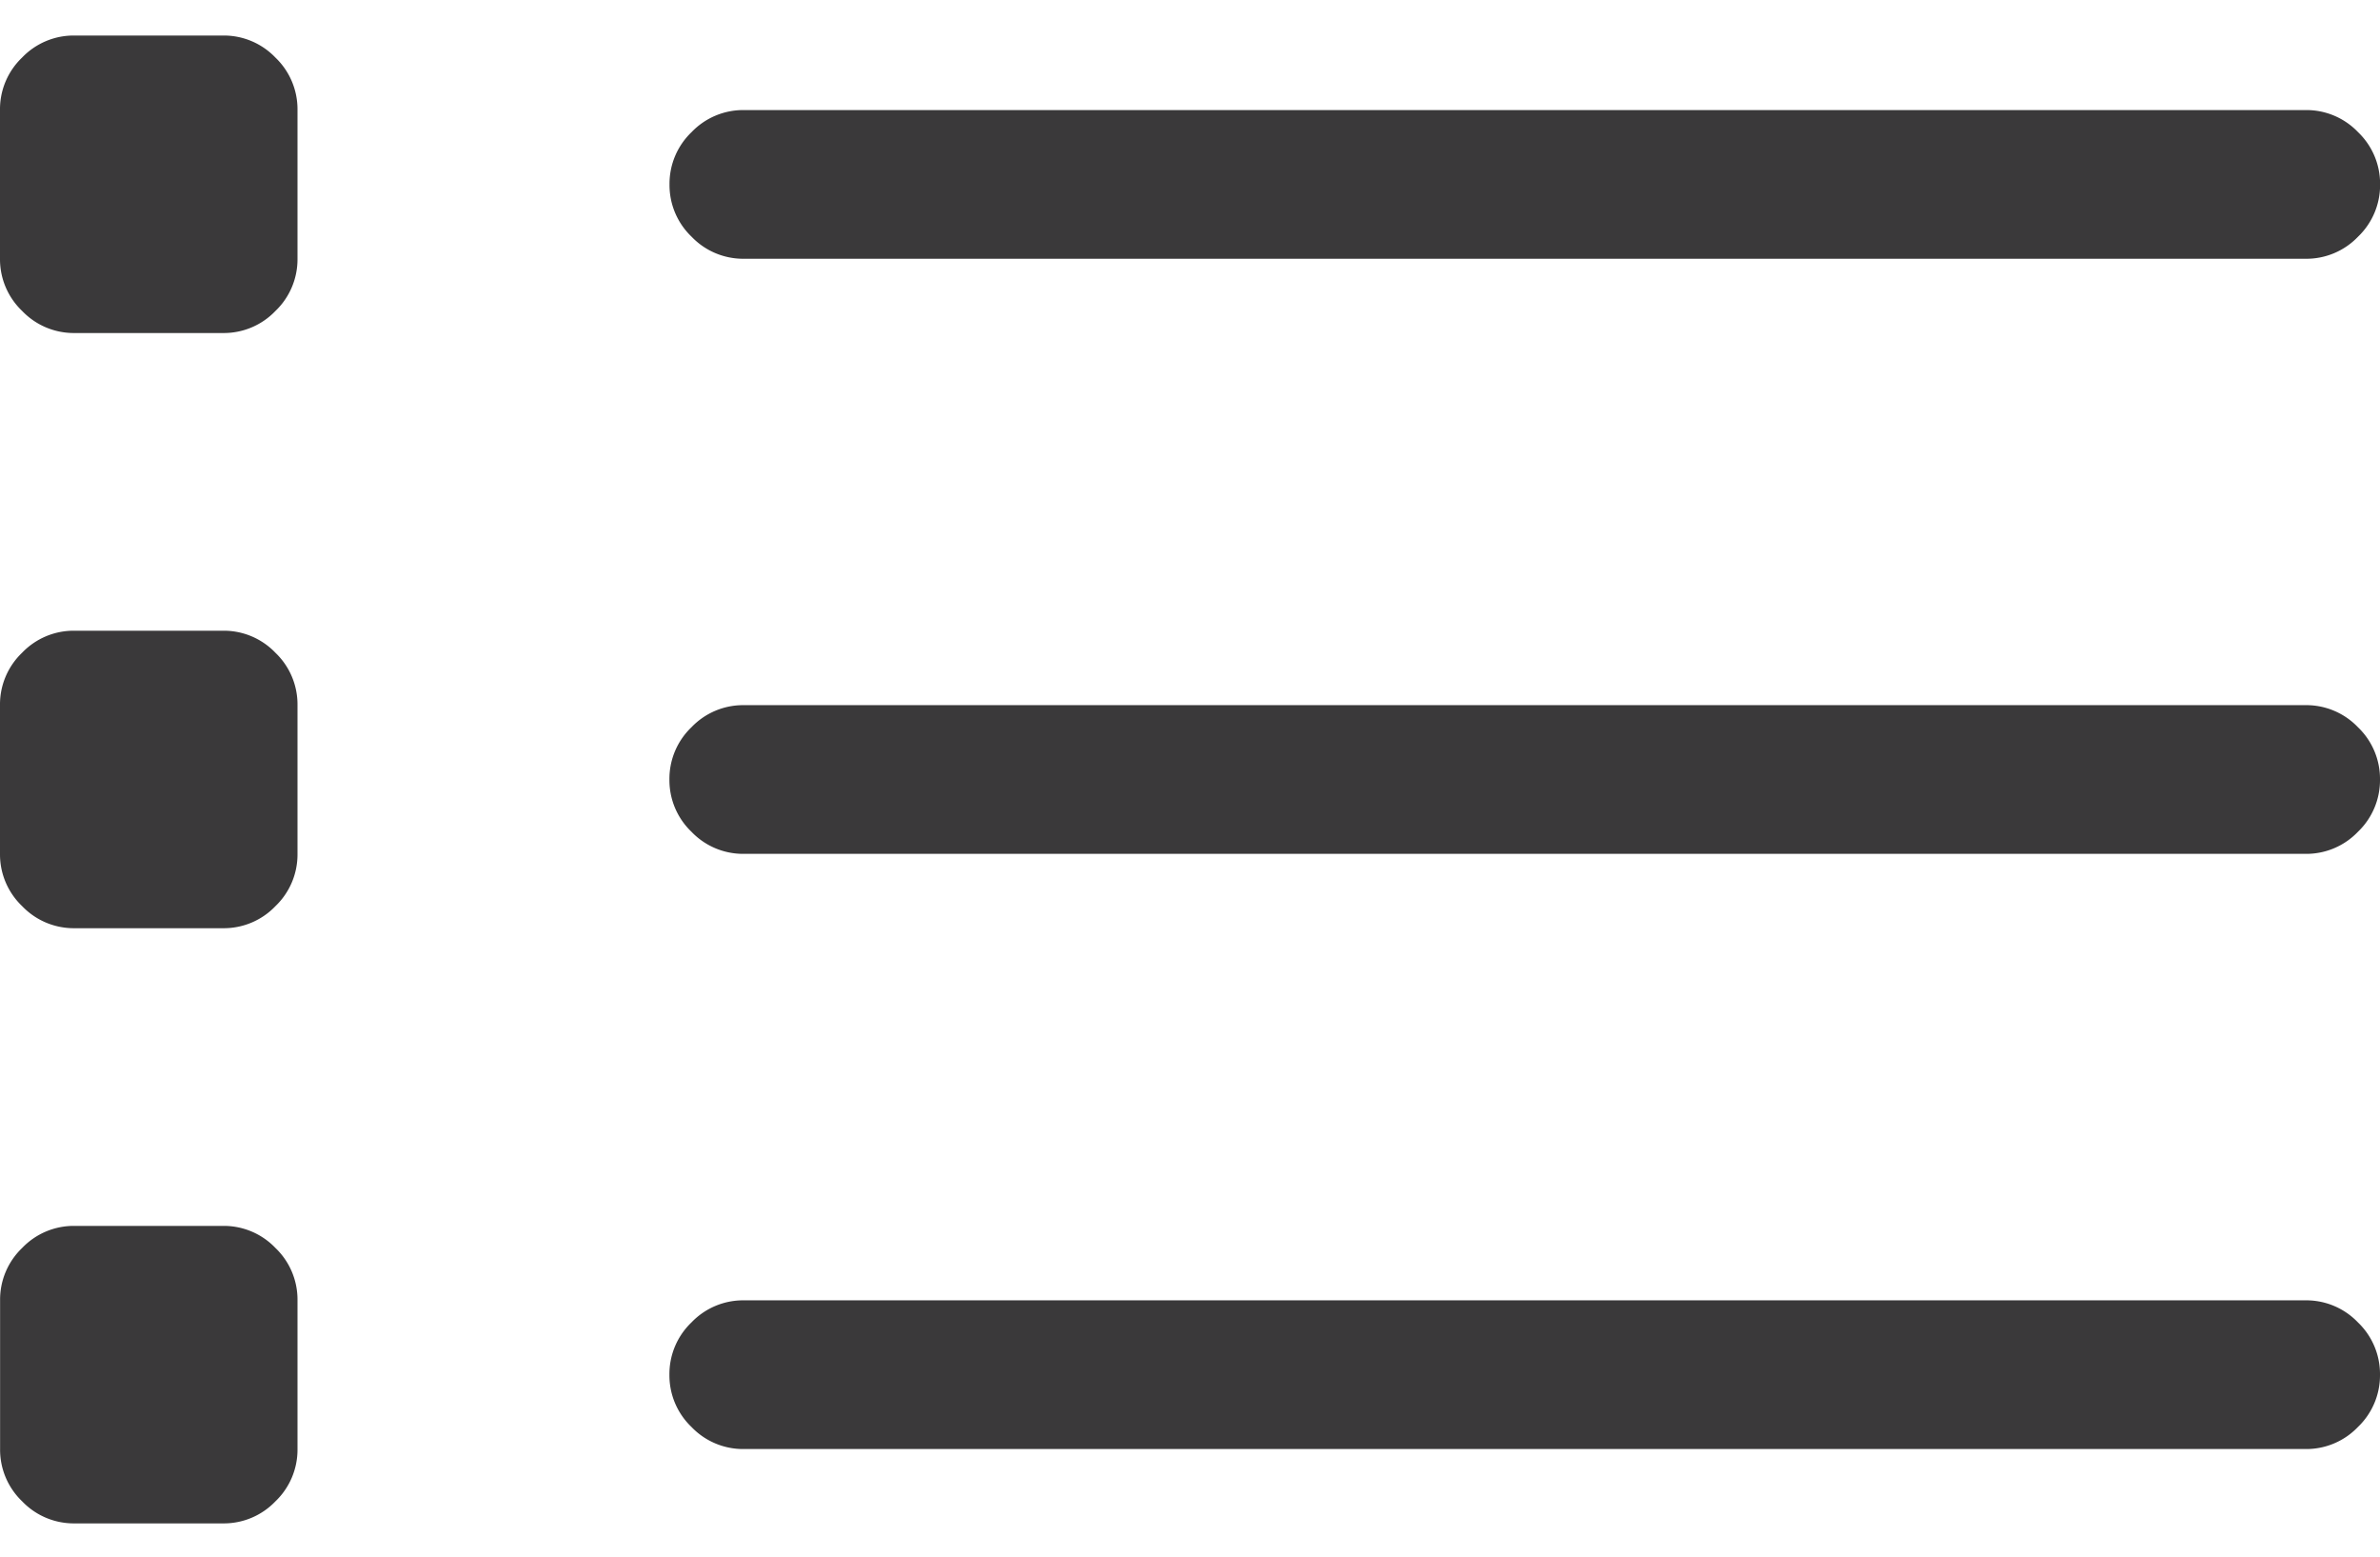 <svg xmlns="http://www.w3.org/2000/svg" width="26" height="17"><path d="M2.438 6.888a.78.78 0 0 1 .571.241.78.78 0 0 1 .241.571v1.625a.78.78 0 0 1-.241.571.78.78 0 0 1-.571.241H.813a.78.78 0 0 1-.571-.241A.78.78 0 0 1 0 9.326V7.7a.78.78 0 0 1 .241-.571.78.78 0 0 1 .571-.241h1.625zm22.75.813a.78.78 0 0 1 .571.241.78.78 0 0 1 .241.571.78.78 0 0 1-.241.571.78.78 0 0 1-.571.241H8.125a.78.78 0 0 1-.571-.241.78.78 0 0 1-.241-.571.78.78 0 0 1 .241-.571.78.78 0 0 1 .571-.241h17.063zm-22.75 5.687a.78.78 0 0 1 .571.241.78.78 0 0 1 .241.571v1.625a.78.78 0 0 1-.241.571.78.78 0 0 1-.571.241H.813a.78.78 0 0 1-.571-.241.78.78 0 0 1-.241-.571V14.2a.78.78 0 0 1 .241-.571.78.78 0 0 1 .571-.241h1.625zm22.75.813a.78.78 0 0 1 .571.241.78.78 0 0 1 .241.571.78.78 0 0 1-.241.571.78.78 0 0 1-.571.241H8.125a.78.78 0 0 1-.571-.241.78.78 0 0 1-.241-.571.78.78 0 0 1 .241-.571.78.78 0 0 1 .571-.241h17.063zM2.438.388a.78.78 0 0 1 .571.241.78.78 0 0 1 .241.571v1.625a.78.78 0 0 1-.241.571.78.78 0 0 1-.571.241H.813a.78.78 0 0 1-.571-.241A.78.78 0 0 1 0 2.826V1.2A.78.78 0 0 1 .241.629.78.78 0 0 1 .813.388h1.625zm5.688 2.438a.78.78 0 0 1-.571-.241.78.78 0 0 1-.241-.571.78.78 0 0 1 .241-.571.78.78 0 0 1 .571-.241h17.063a.78.78 0 0 1 .571.241.78.78 0 0 1 .241.571.78.78 0 0 1-.241.571.78.78 0 0 1-.571.241H8.125z" fill="#3a393a" fill-rule="nonzero"/></svg>